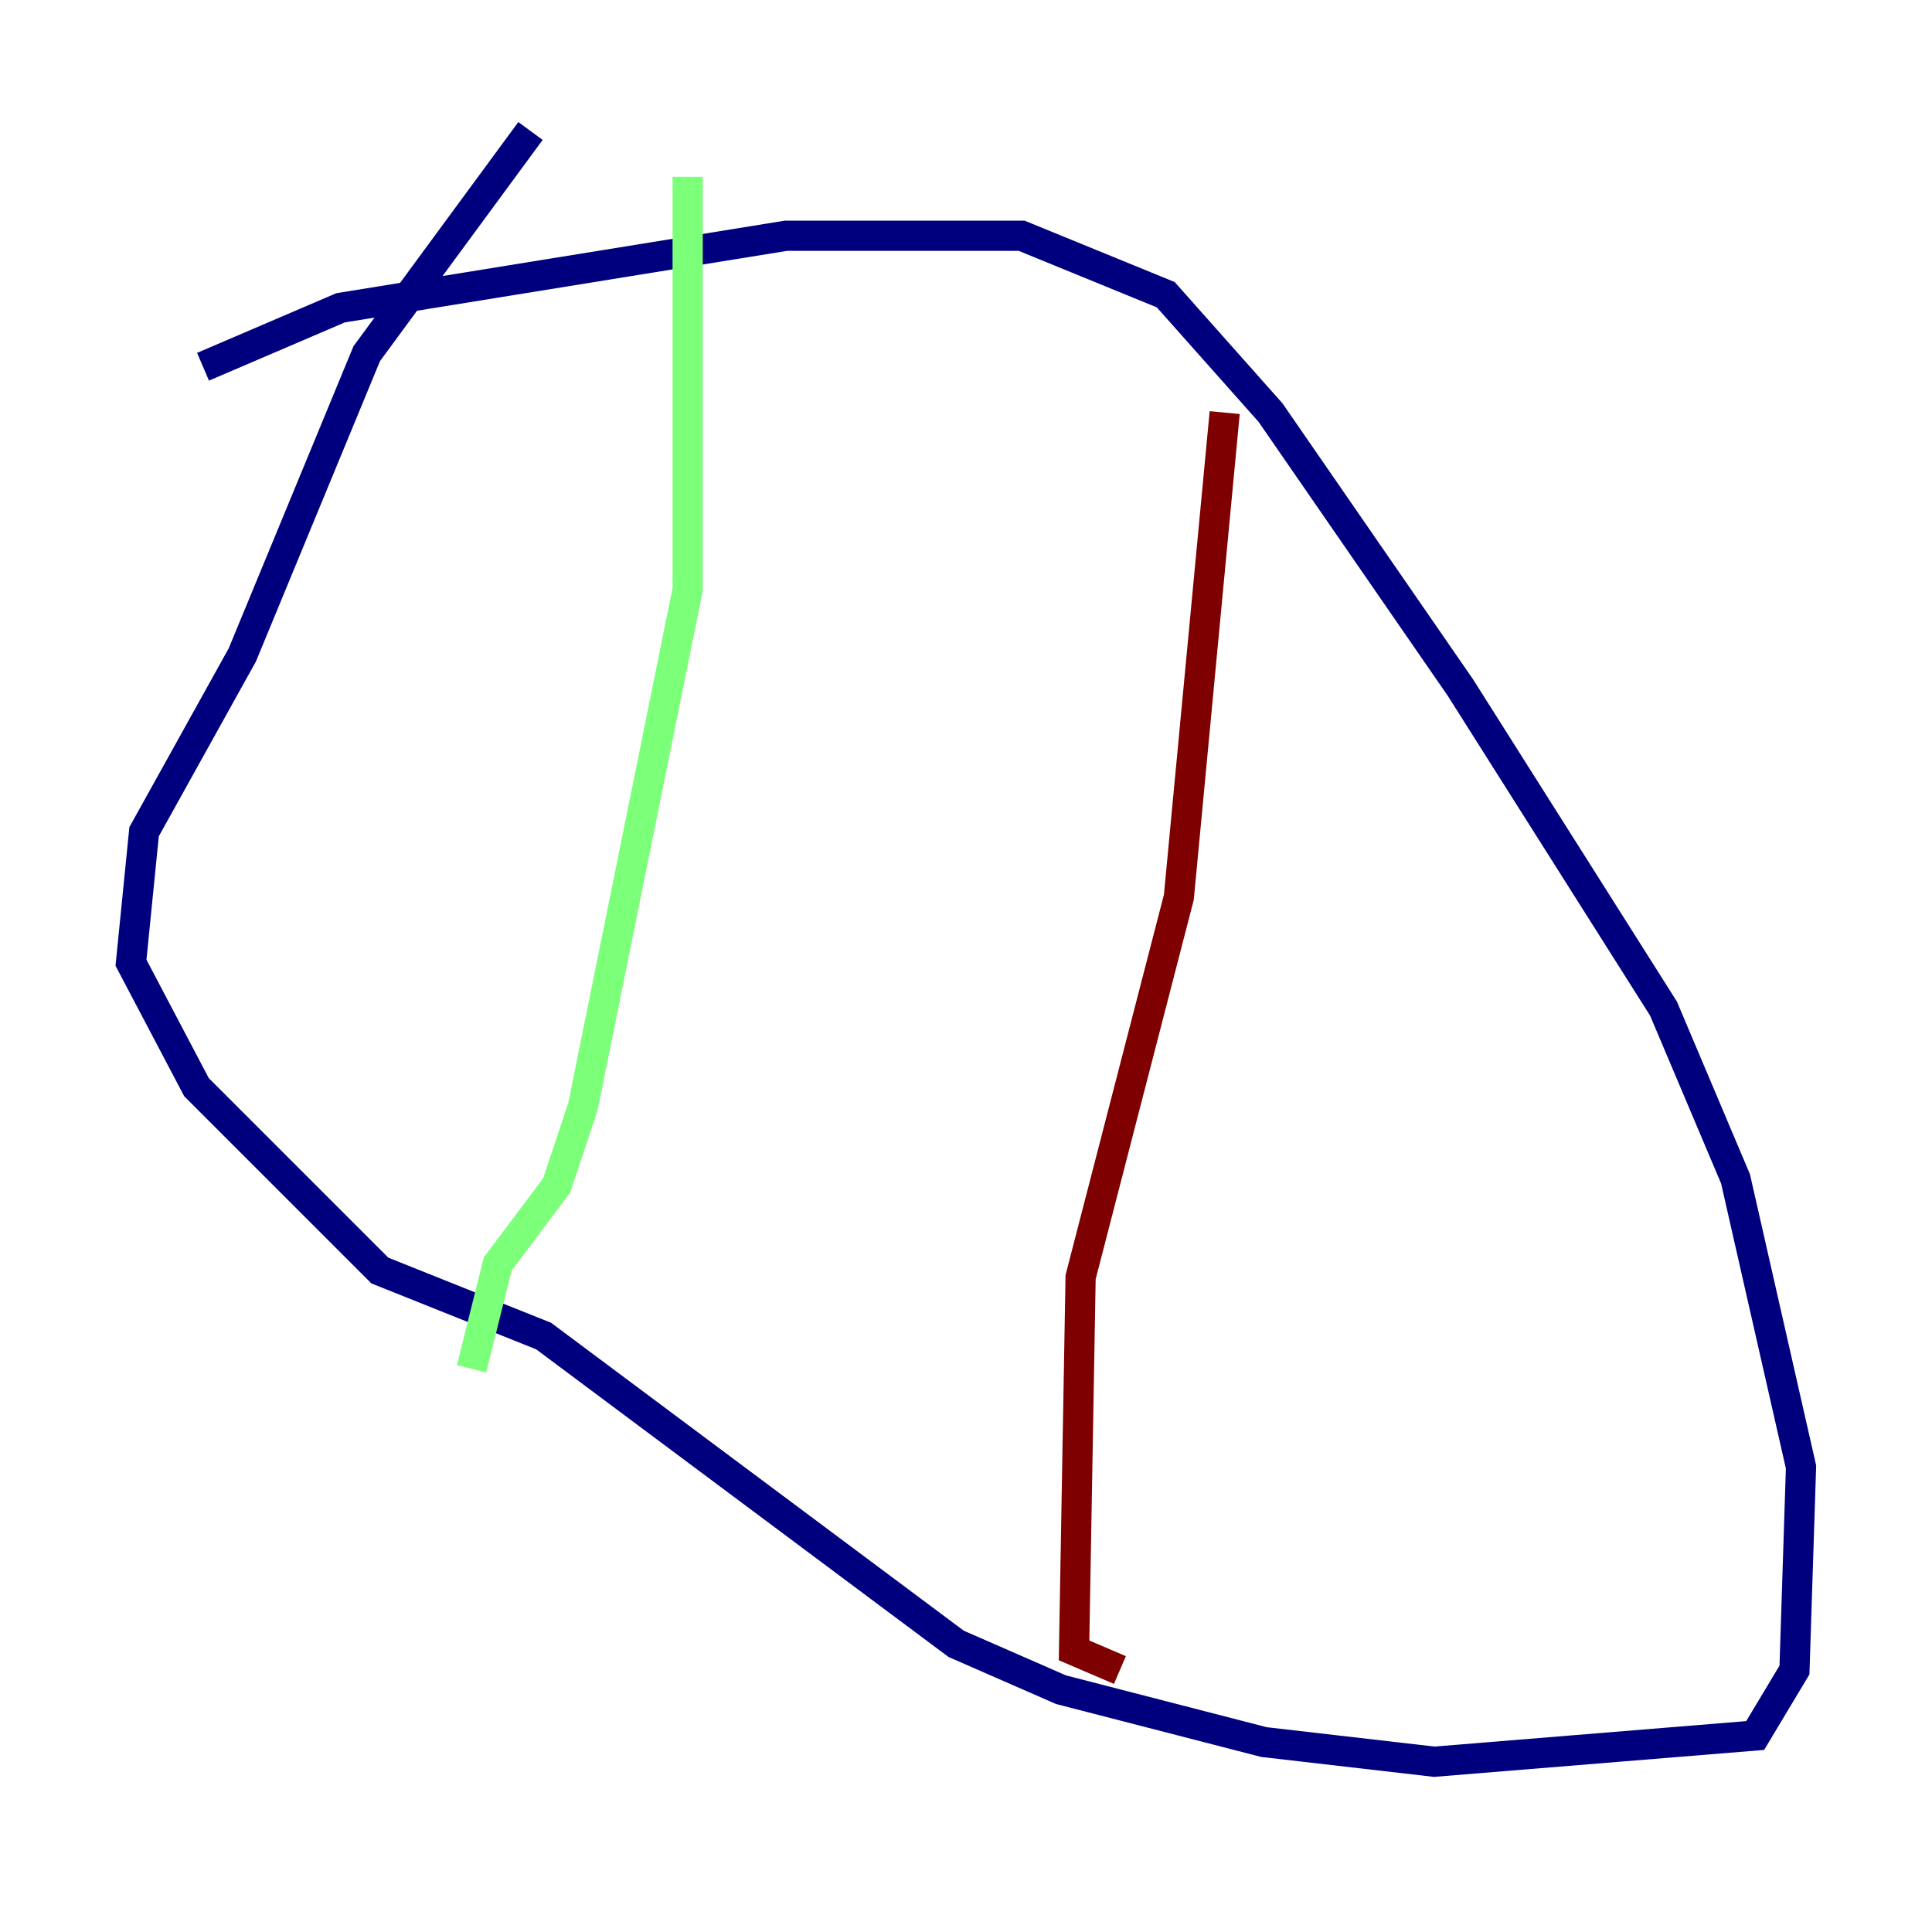 <?xml version="1.0" encoding="utf-8" ?>
<svg baseProfile="tiny" height="128" version="1.2" viewBox="0,0,128,128" width="128" xmlns="http://www.w3.org/2000/svg" xmlns:ev="http://www.w3.org/2001/xml-events" xmlns:xlink="http://www.w3.org/1999/xlink"><defs /><polyline fill="none" points="13.451,24.298 22.563,20.393 52.068,15.62 67.688,15.62 77.234,19.525 84.176,27.336 96.759,45.559 110.21,66.82 114.983,78.102 119.322,97.193 118.888,110.644 116.285,114.983 95.024,116.719 83.742,115.417 70.291,111.946 63.349,108.909 36.014,88.515 25.166,84.176 13.017,72.027 8.678,63.783 9.546,55.105 16.054,43.39 24.298,23.43 35.146,8.678" stroke="#00007f" stroke-width="2" /><polyline fill="none" points="45.559,11.715 45.559,39.051 38.617,73.329 36.881,78.536 32.976,83.742 31.241,90.685" stroke="#7cff79" stroke-width="2" /><polyline fill="none" points="81.139,27.336 78.102,59.444 71.593,84.61 71.159,109.342 74.197,110.644" stroke="#7f0000" stroke-width="2" /></svg>